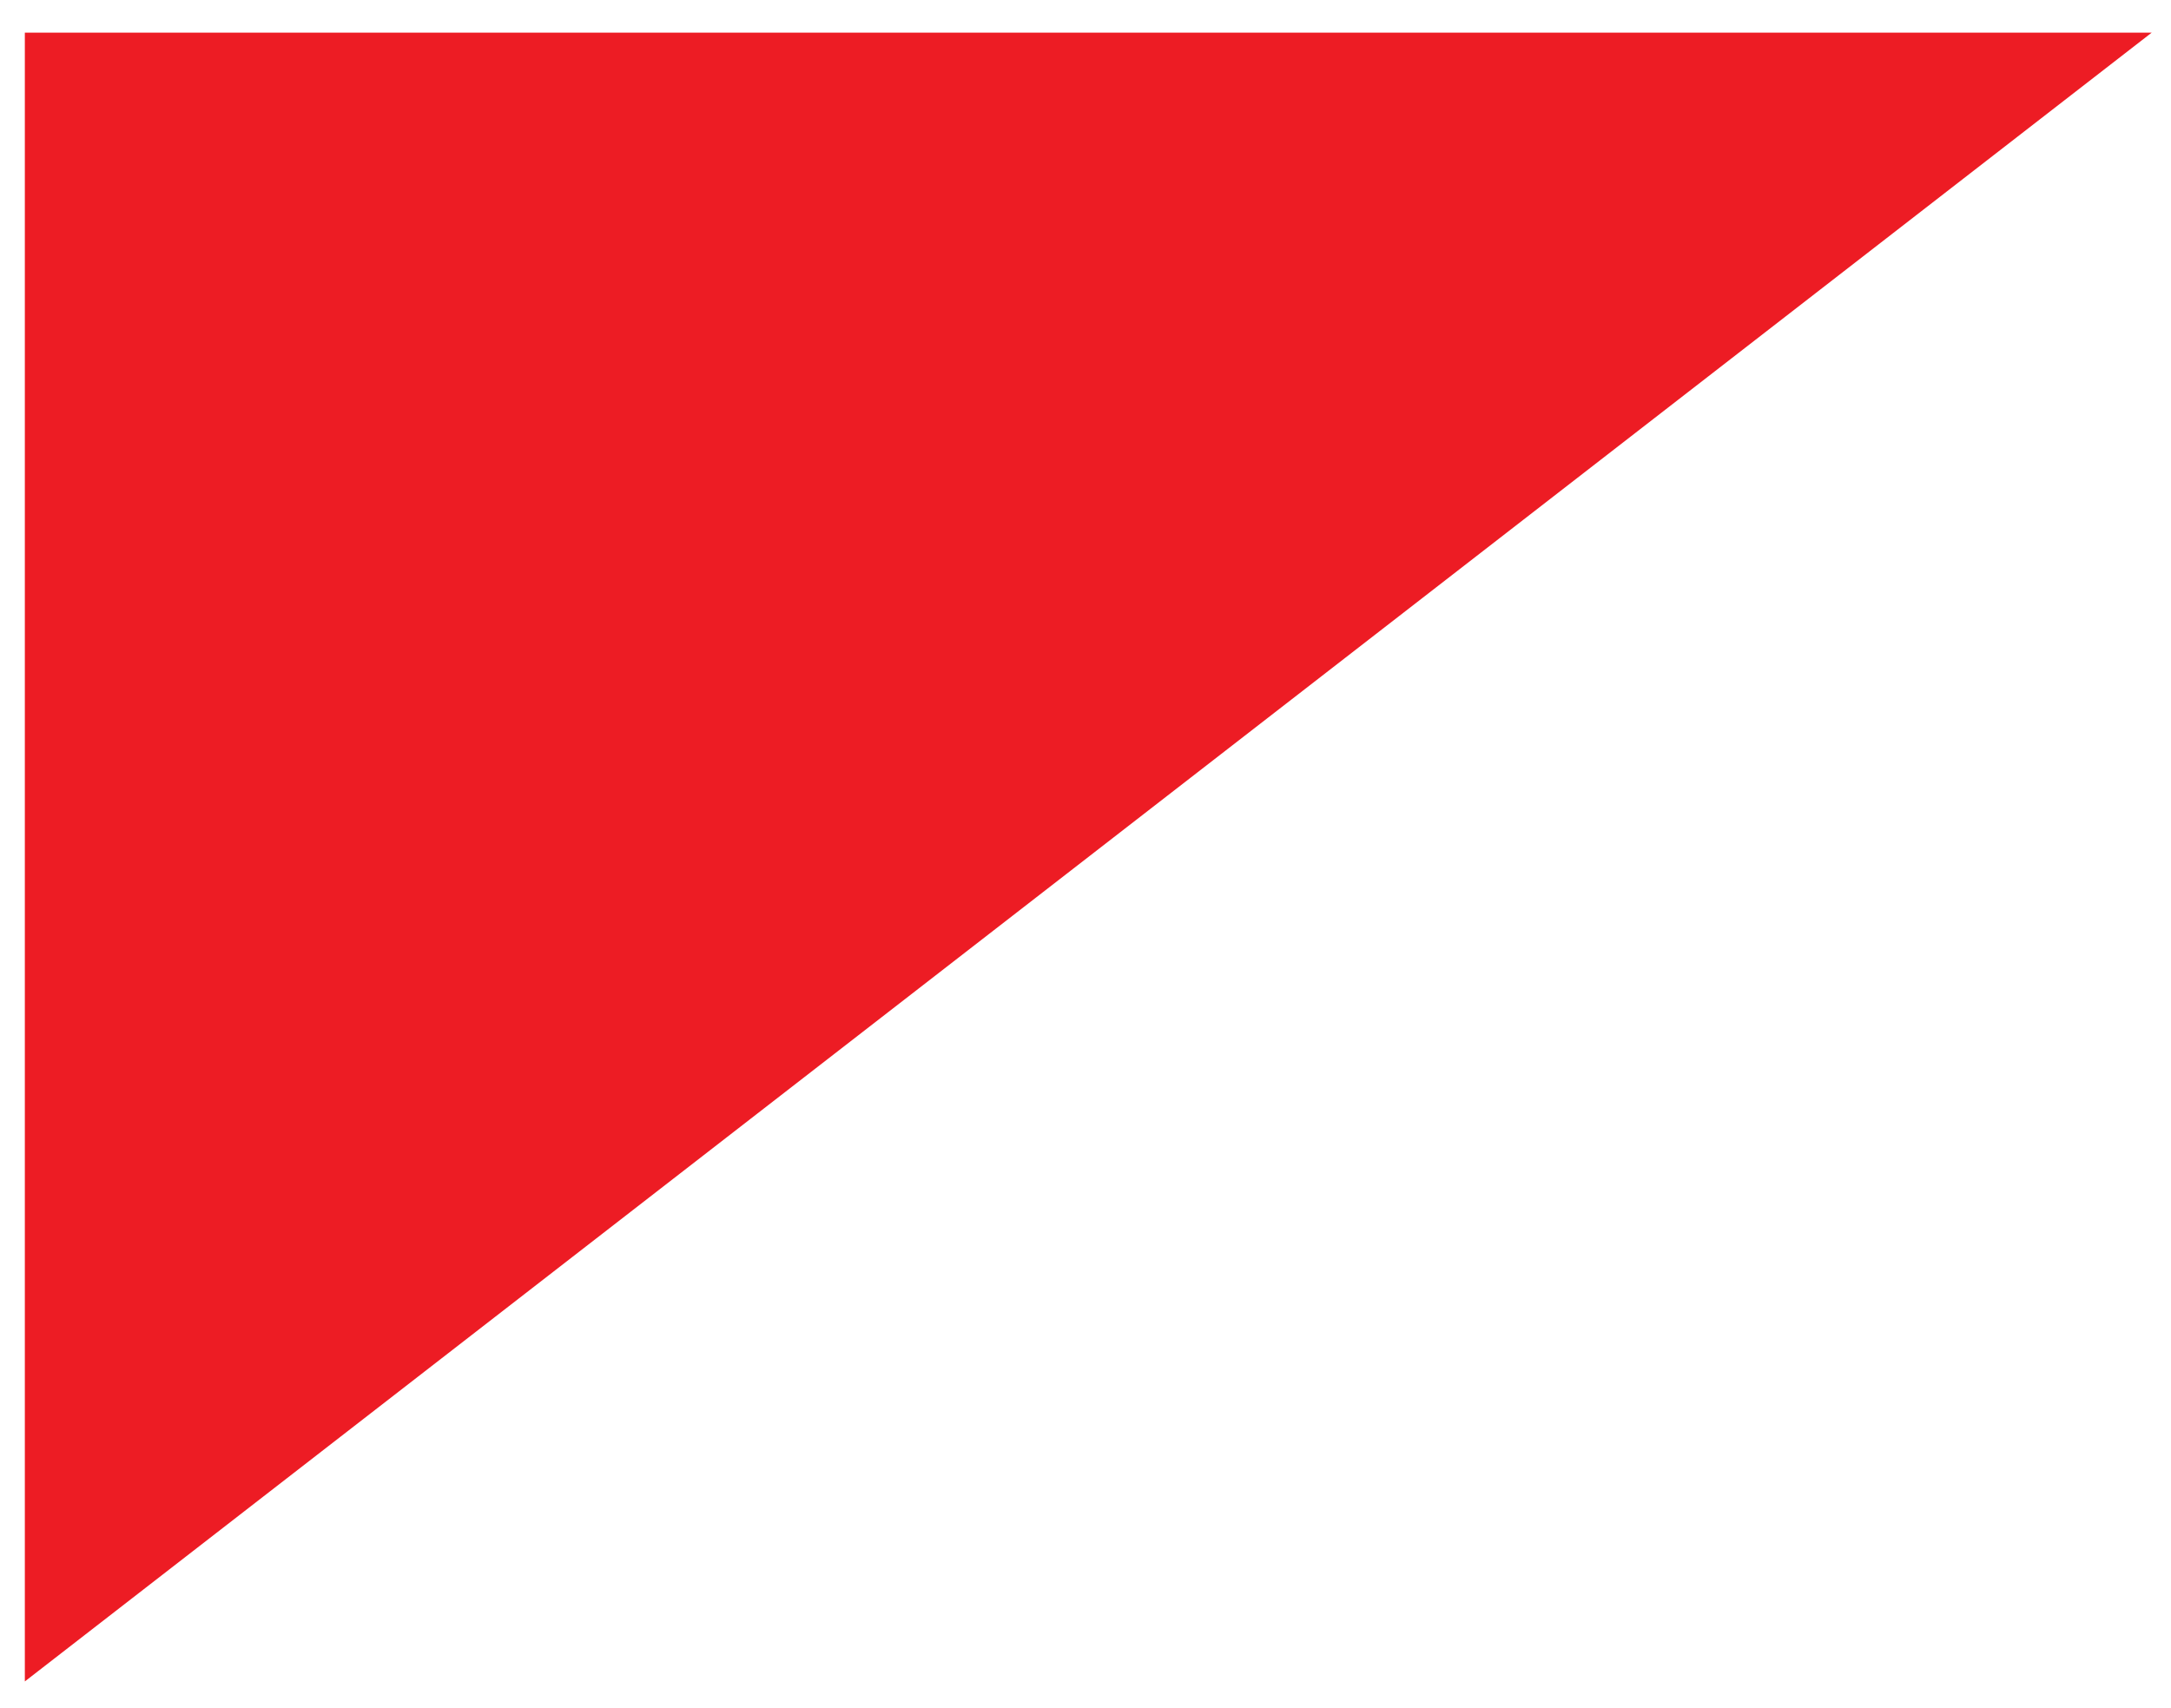 <?xml version="1.0" encoding="UTF-8"?>
<svg width="61px" height="48px" viewBox="0 0 61 48" version="1.1" xmlns="http://www.w3.org/2000/svg" xmlns:xlink="http://www.w3.org/1999/xlink">
    <!-- Generator: Sketch 52.2 (67145) - http://www.bohemiancoding.com/sketch -->
    <title>Rectangle</title>
    <desc>Created with Sketch.</desc>
    <g id="Open" stroke="none" stroke-width="1" fill="none" fill-rule="evenodd">
        <g id="Artboard" transform="translate(-83.302, -819.082)" fill="#ED1C24" fill-rule="nonzero">
            <polygon id="Rectangle" points="84 820 143.759 820 84 866.33"></polygon>
        </g>
    </g>
</svg>